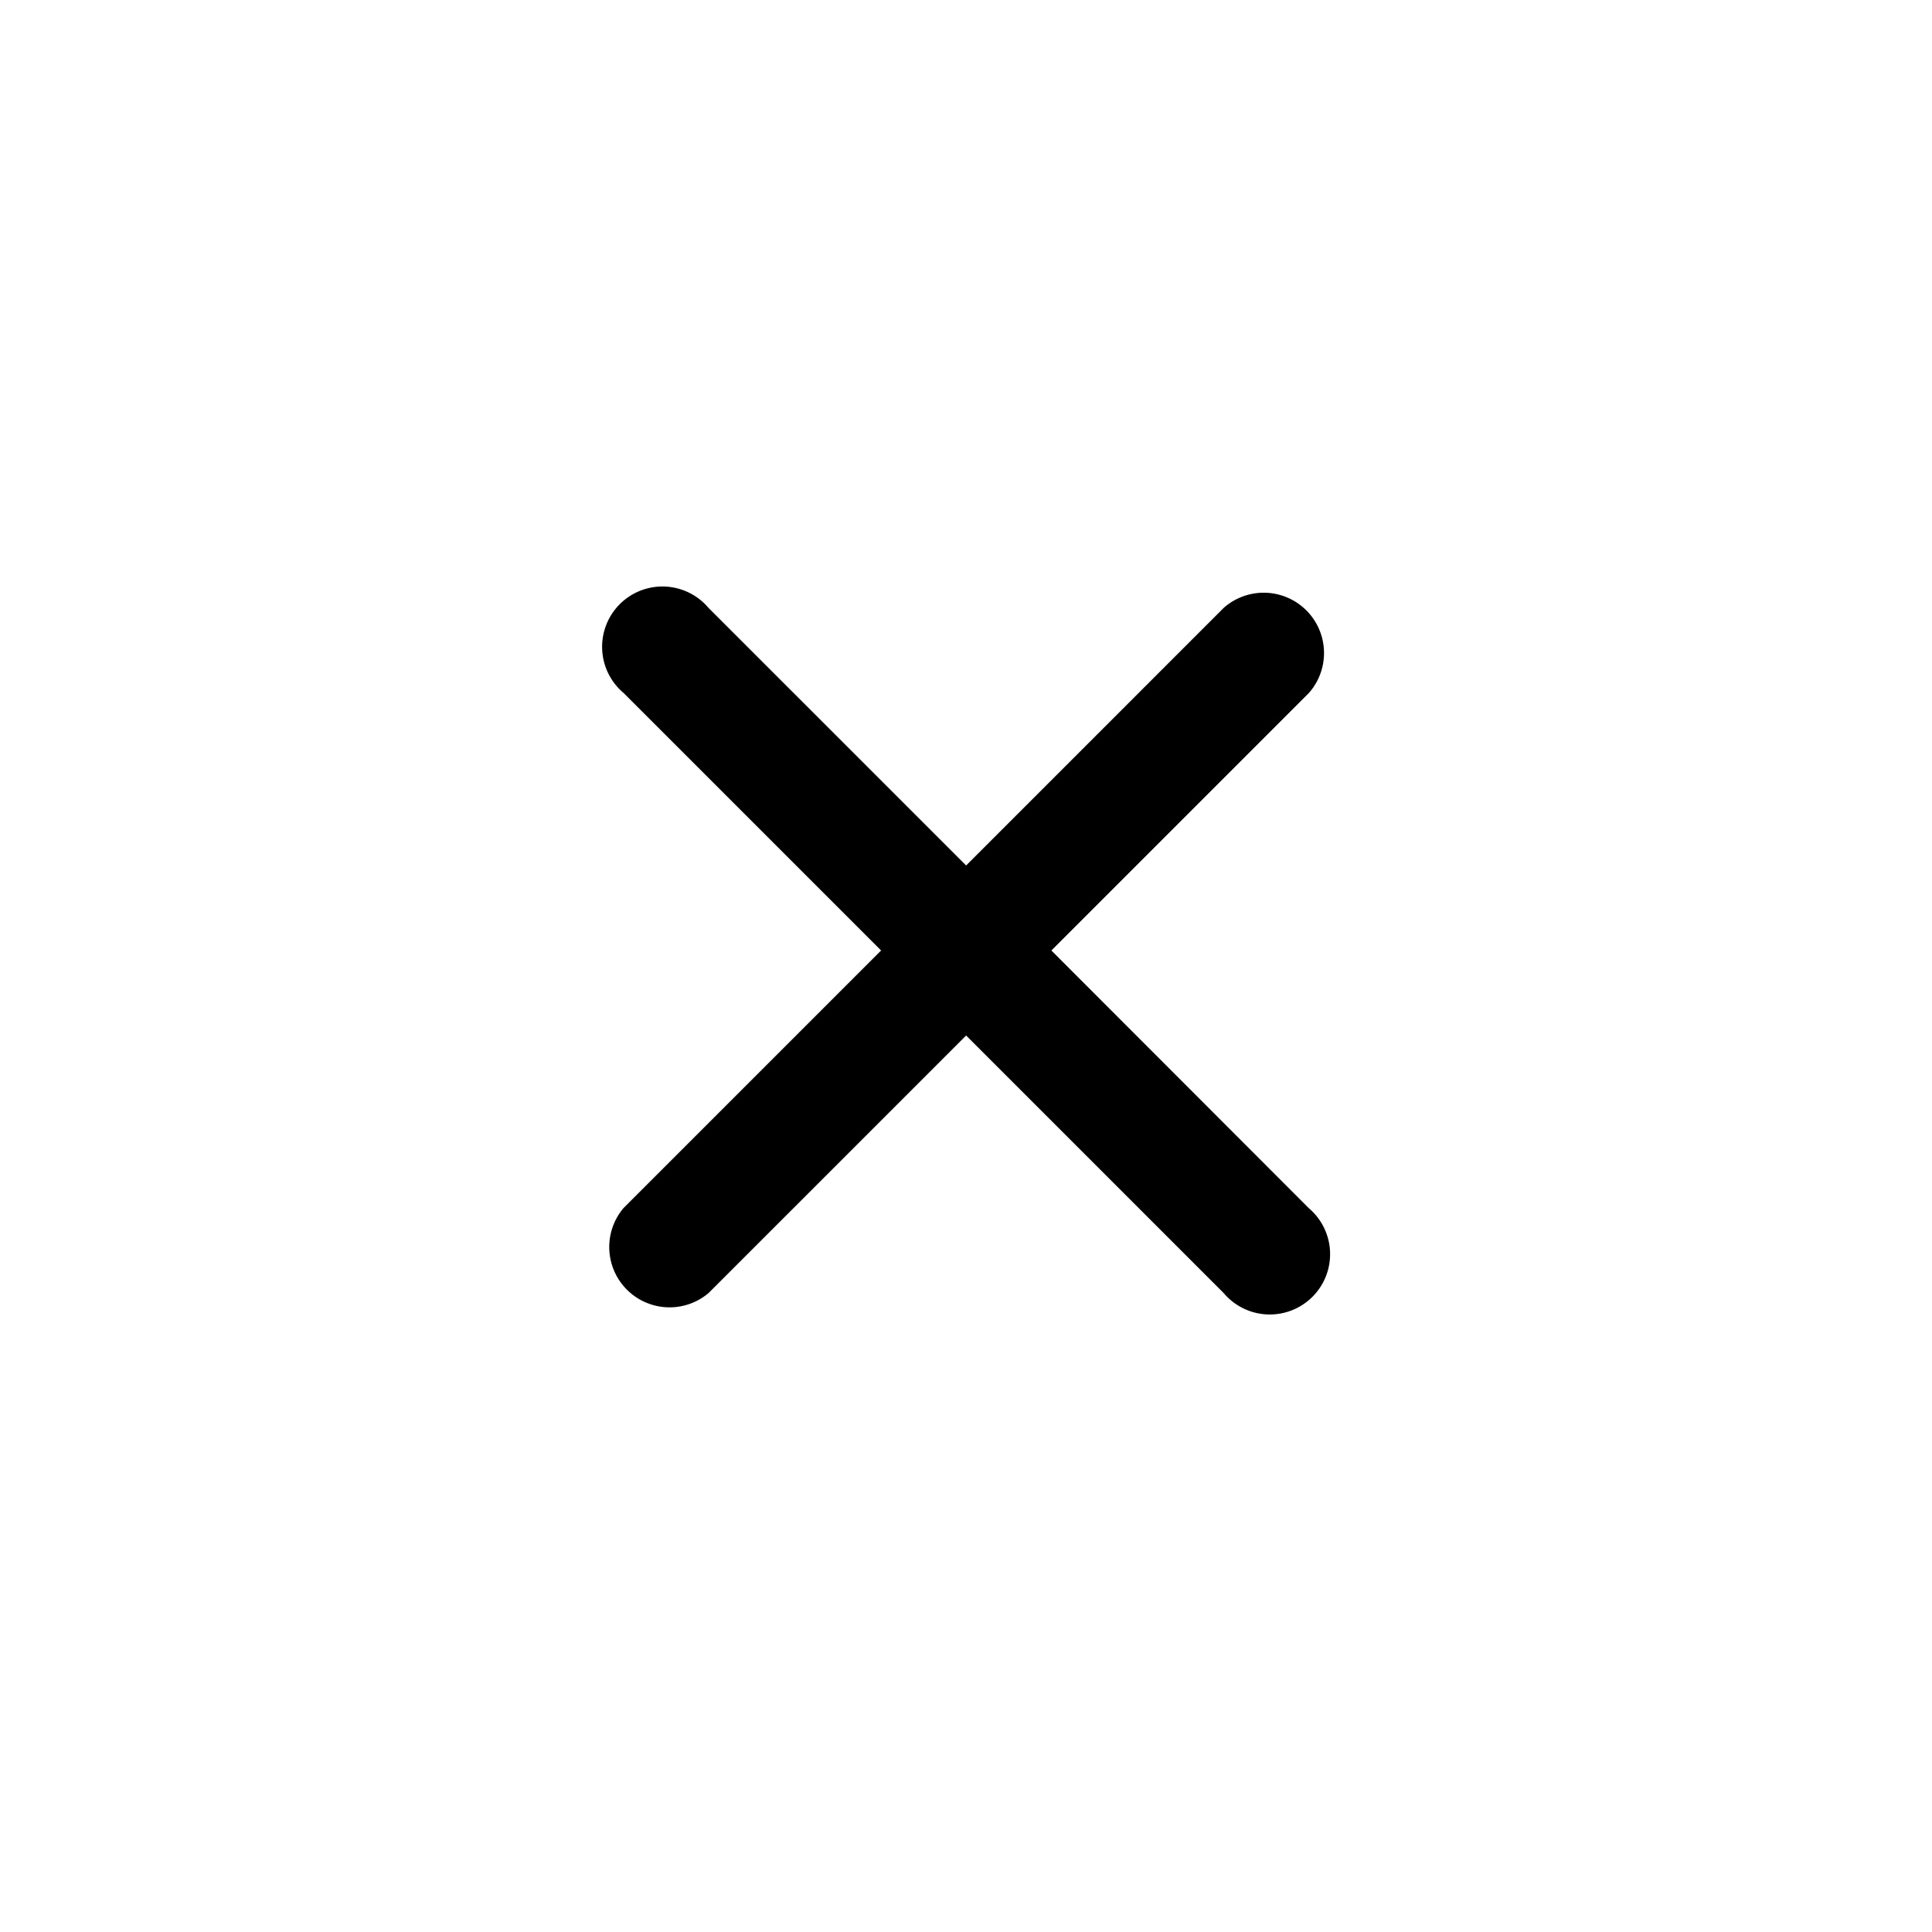 <svg id="Close" xmlns="http://www.w3.org/2000/svg" width="36" height="36" viewBox="0 0 36 36">
  <circle id="Ellipse_30" data-name="Ellipse 30" cx="18" cy="18" r="18" fill="#e1e1e1" opacity="0"/>
  <path id="Icon_ionic-ios-close" data-name="Icon ionic-ios-close" d="M19.589,18l4.8-4.8A1.124,1.124,0,0,0,22.8,11.616l-4.8,4.8-4.8-4.8A1.124,1.124,0,1,0,11.616,13.2l4.8,4.8-4.8,4.8A1.124,1.124,0,0,0,13.2,24.384l4.8-4.8,4.8,4.8A1.124,1.124,0,1,0,24.384,22.8Z" transform="translate(0.002 -0.289)"/>
</svg>
